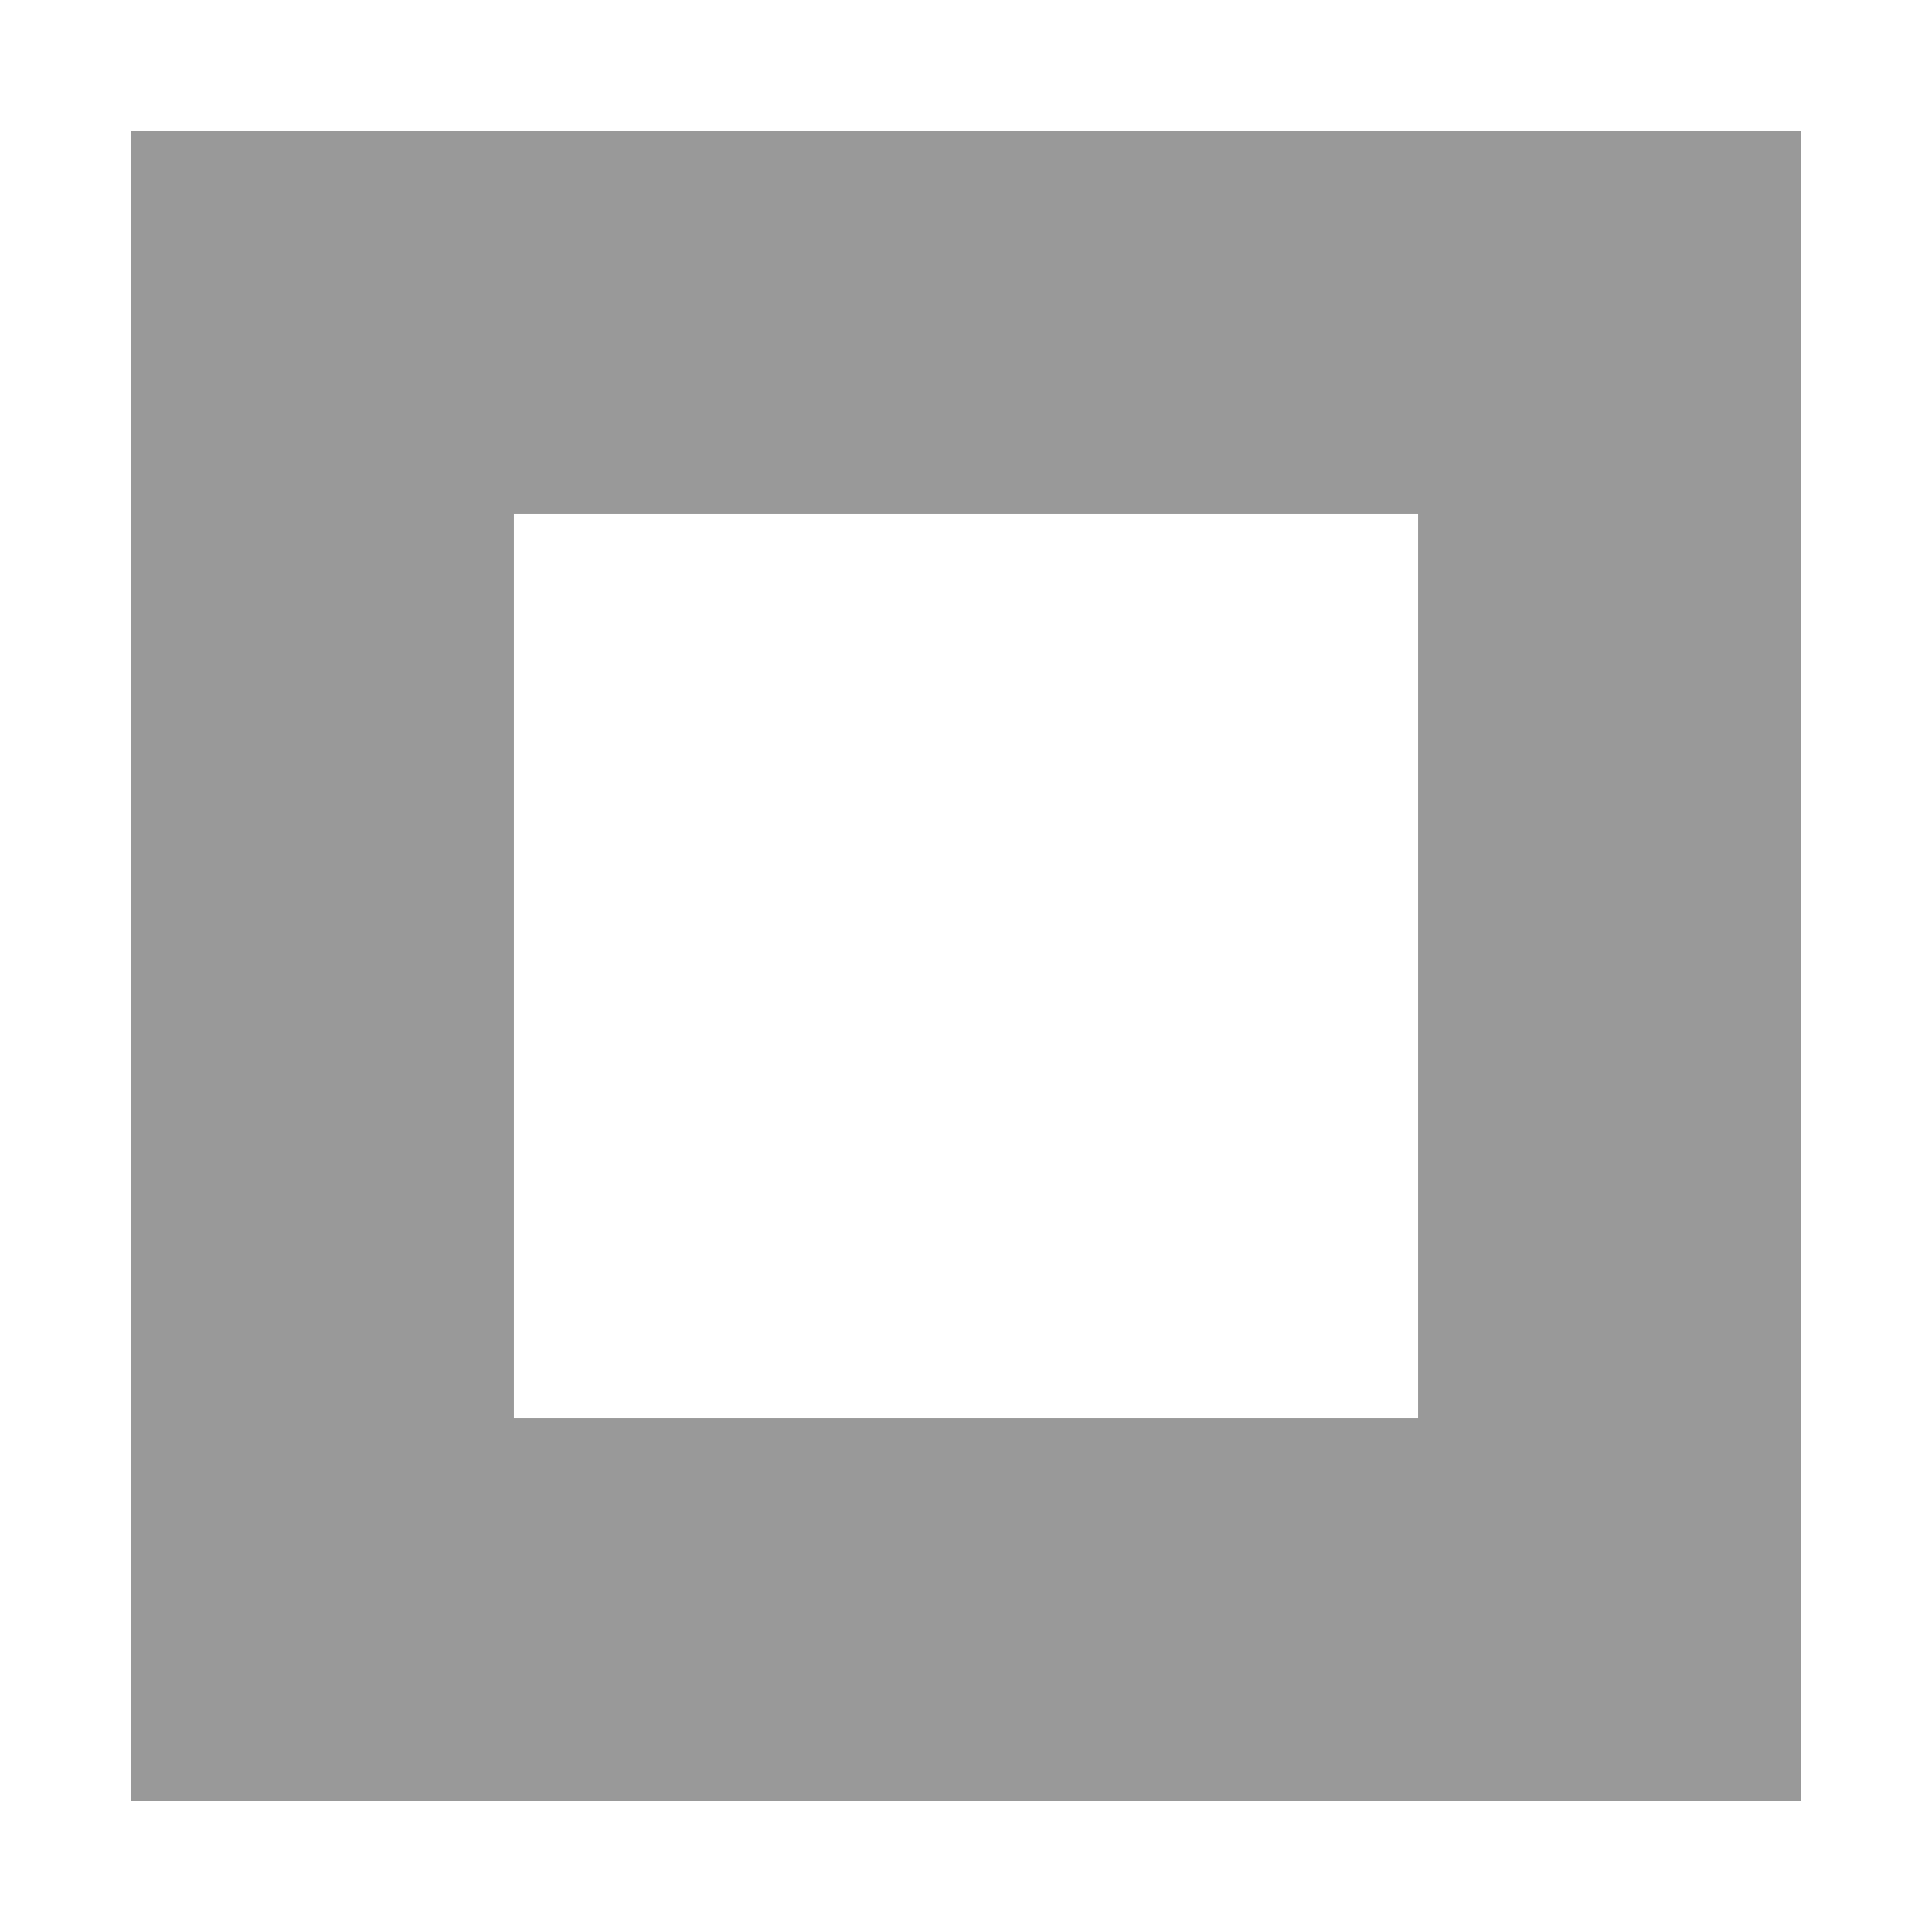 <?xml version="1.0" encoding="UTF-8"?>
<svg xmlns="http://www.w3.org/2000/svg" xmlns:xlink="http://www.w3.org/1999/xlink" width="12pt" height="12pt" viewBox="0 0 12 12" version="1.1">
<g id="surface1">
<path style=" stroke:none;fill-rule:evenodd;fill:rgb(60%,60%,60%);fill-opacity:1;" d="M 0.816 0.816 L 0.816 11.184 L 11.184 11.184 L 11.184 0.816 Z M 3.191 3.191 L 8.809 3.191 L 8.809 8.809 L 3.191 8.809 Z M 3.191 3.191 "/>
<path style=" stroke:none;fill-rule:evenodd;fill:rgb(60%,60%,60%);fill-opacity:1;" d="M 0.816 0.816 L 0.816 11.184 L 11.184 11.184 L 11.184 0.816 Z M 3.191 3.191 L 8.809 3.191 L 8.809 8.809 L 3.191 8.809 Z M 3.191 3.191 "/>
</g>
</svg>
